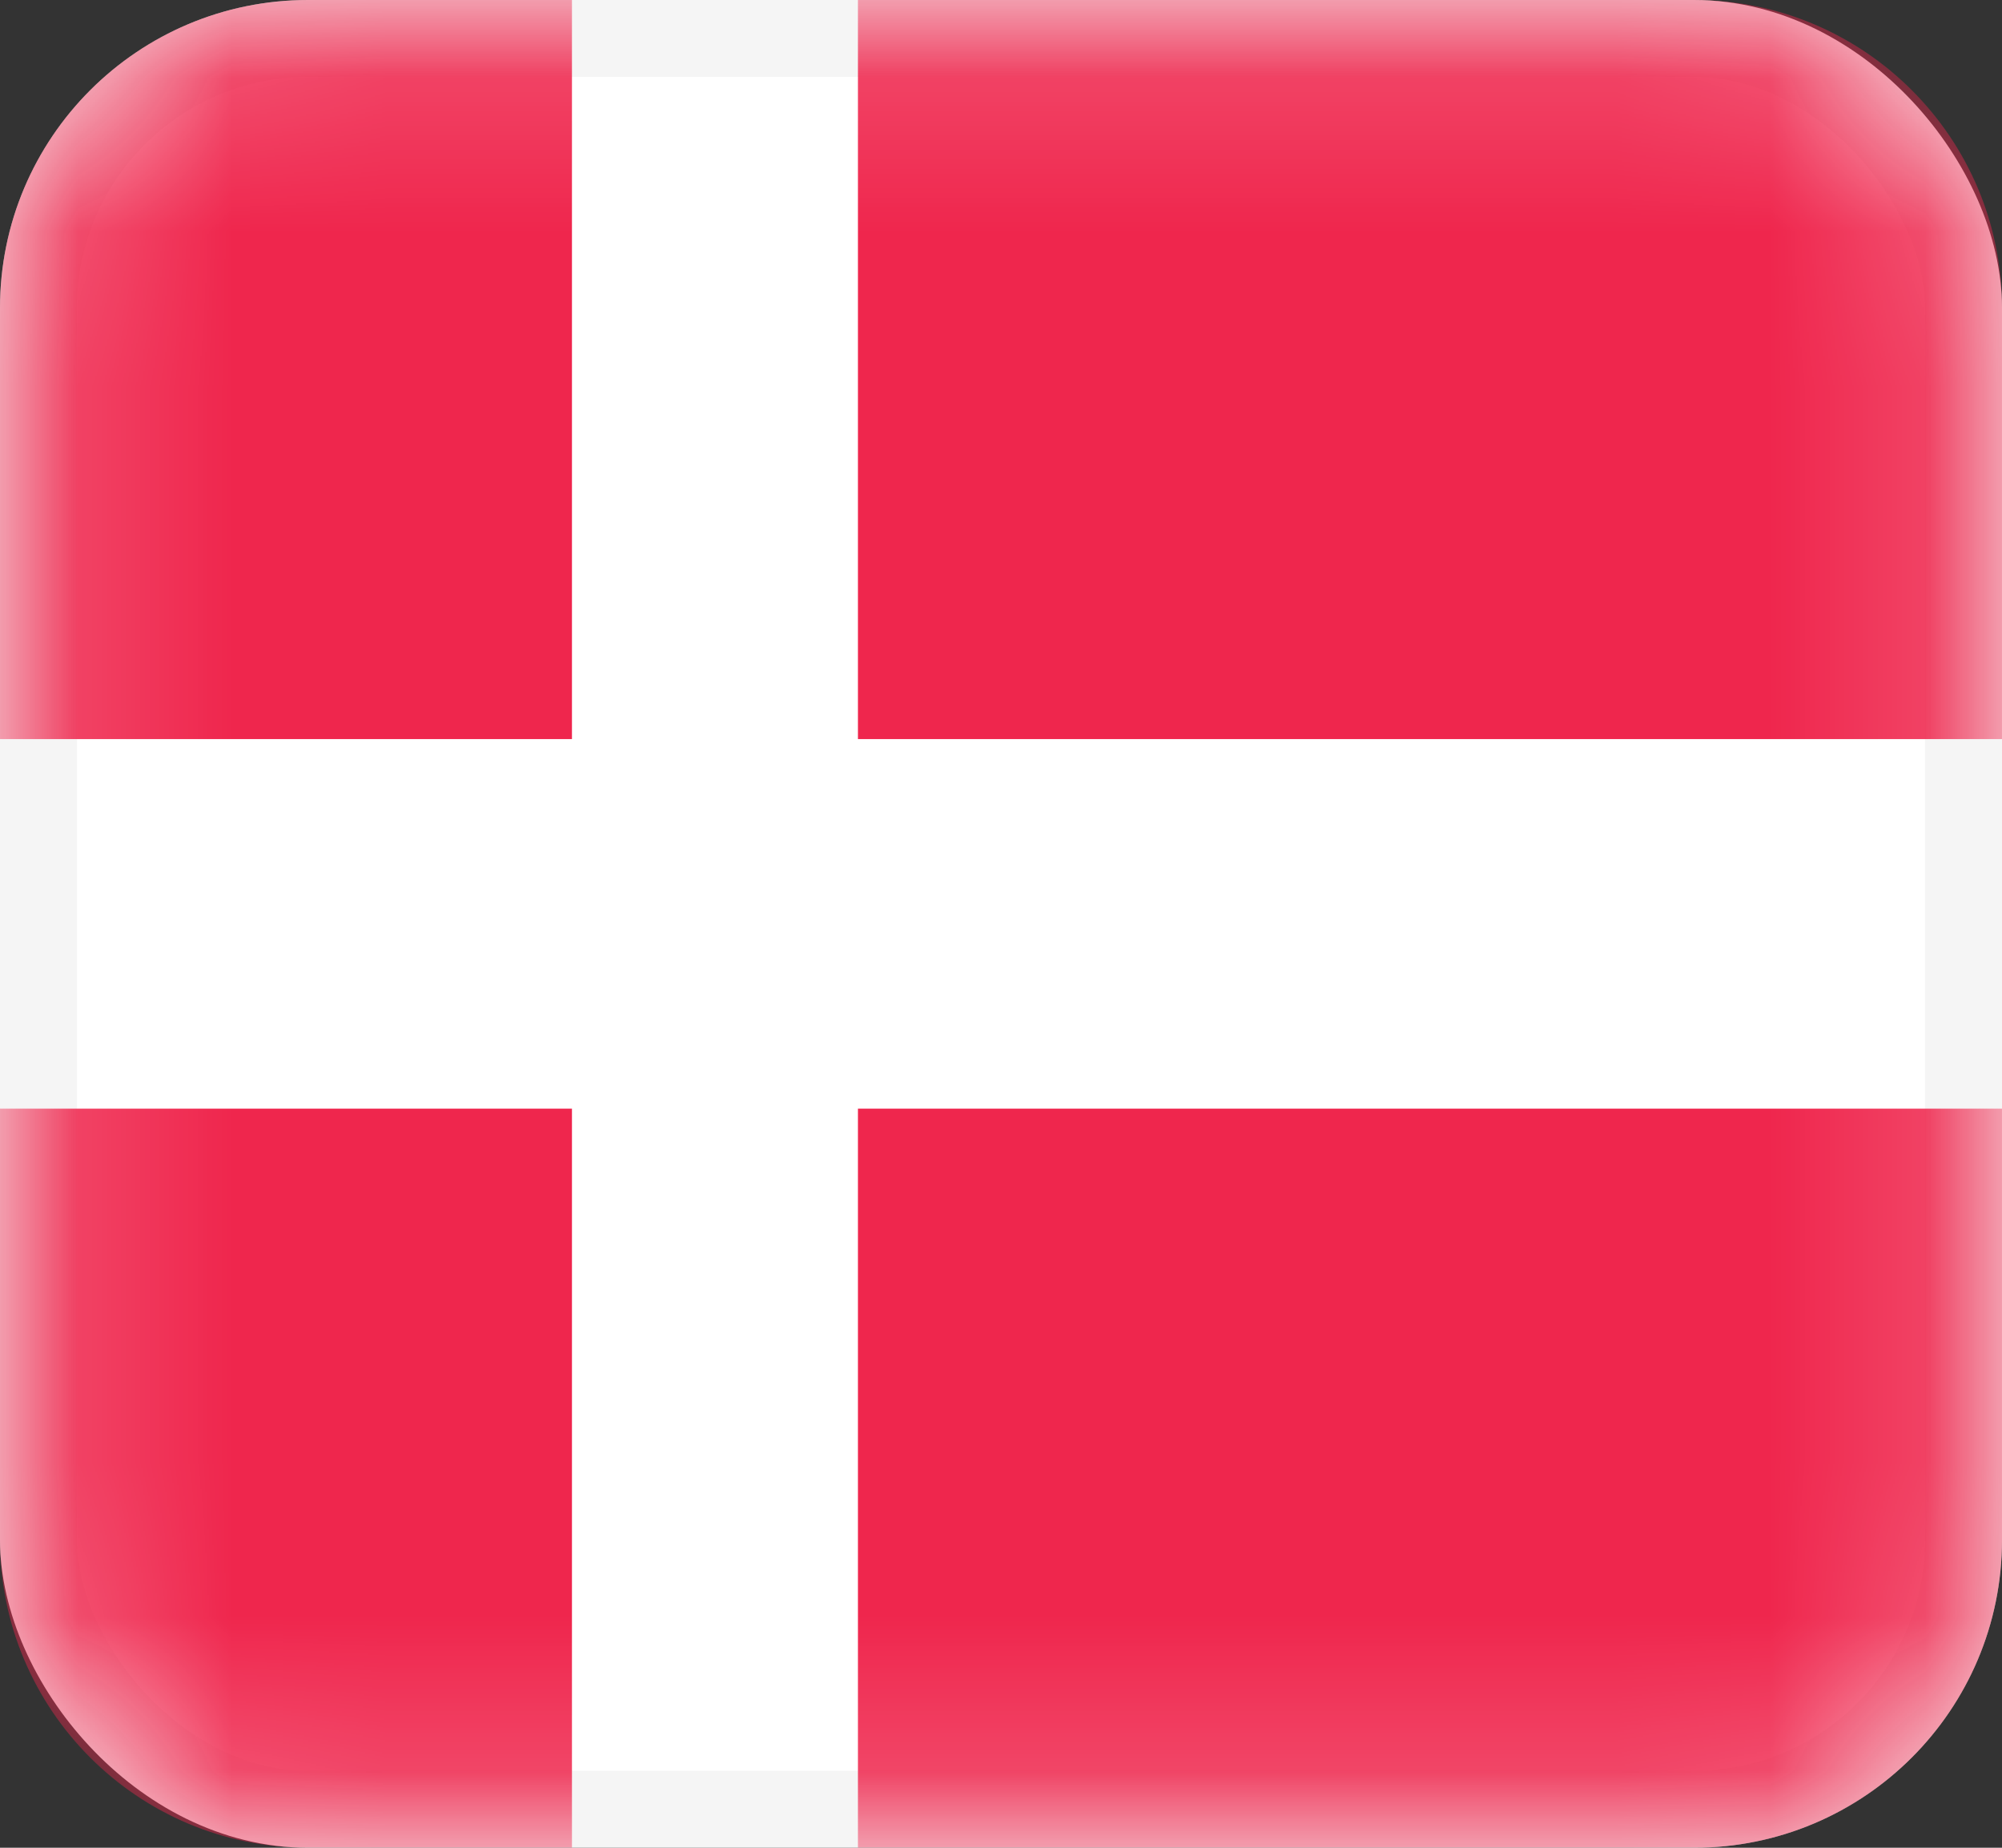 <svg width="13" height="12" viewBox="0 0 13 12" fill="none" xmlns="http://www.w3.org/2000/svg">
<rect x="0" y="0" width="13" height="12" fill="#333333" stroke="none"/>
<rect x="0.25" y="0.25" width="12.5" height="11.5" rx="1.75" fill="white" stroke="#F5F5F5" stroke-width="0.5"/>
<mask id="mask0" mask-type="alpha" maskUnits="userSpaceOnUse" x="0" y="0" width="13" height="12">
<rect x="0.25" y="0.25" width="12.5" height="11.5" rx="1.75" fill="white" stroke="white" stroke-width="0.5"/>
</mask>
<g mask="url(#mask0)">
<path fill-rule="evenodd" clip-rule="evenodd" d="M2 0C0.895 0 0 0.895 0 2V4.8H3.714V0H2ZM5.571 0V4.8H13V2C13 0.895 12.105 0 11 0H5.571ZM13 7.2H5.571V12H11C12.105 12 13 11.105 13 10V7.2ZM3.714 12V7.2H0V10C0 11.105 0.895 12 2 12H3.714Z" fill="#EF264D"/>
</g>
</svg>
